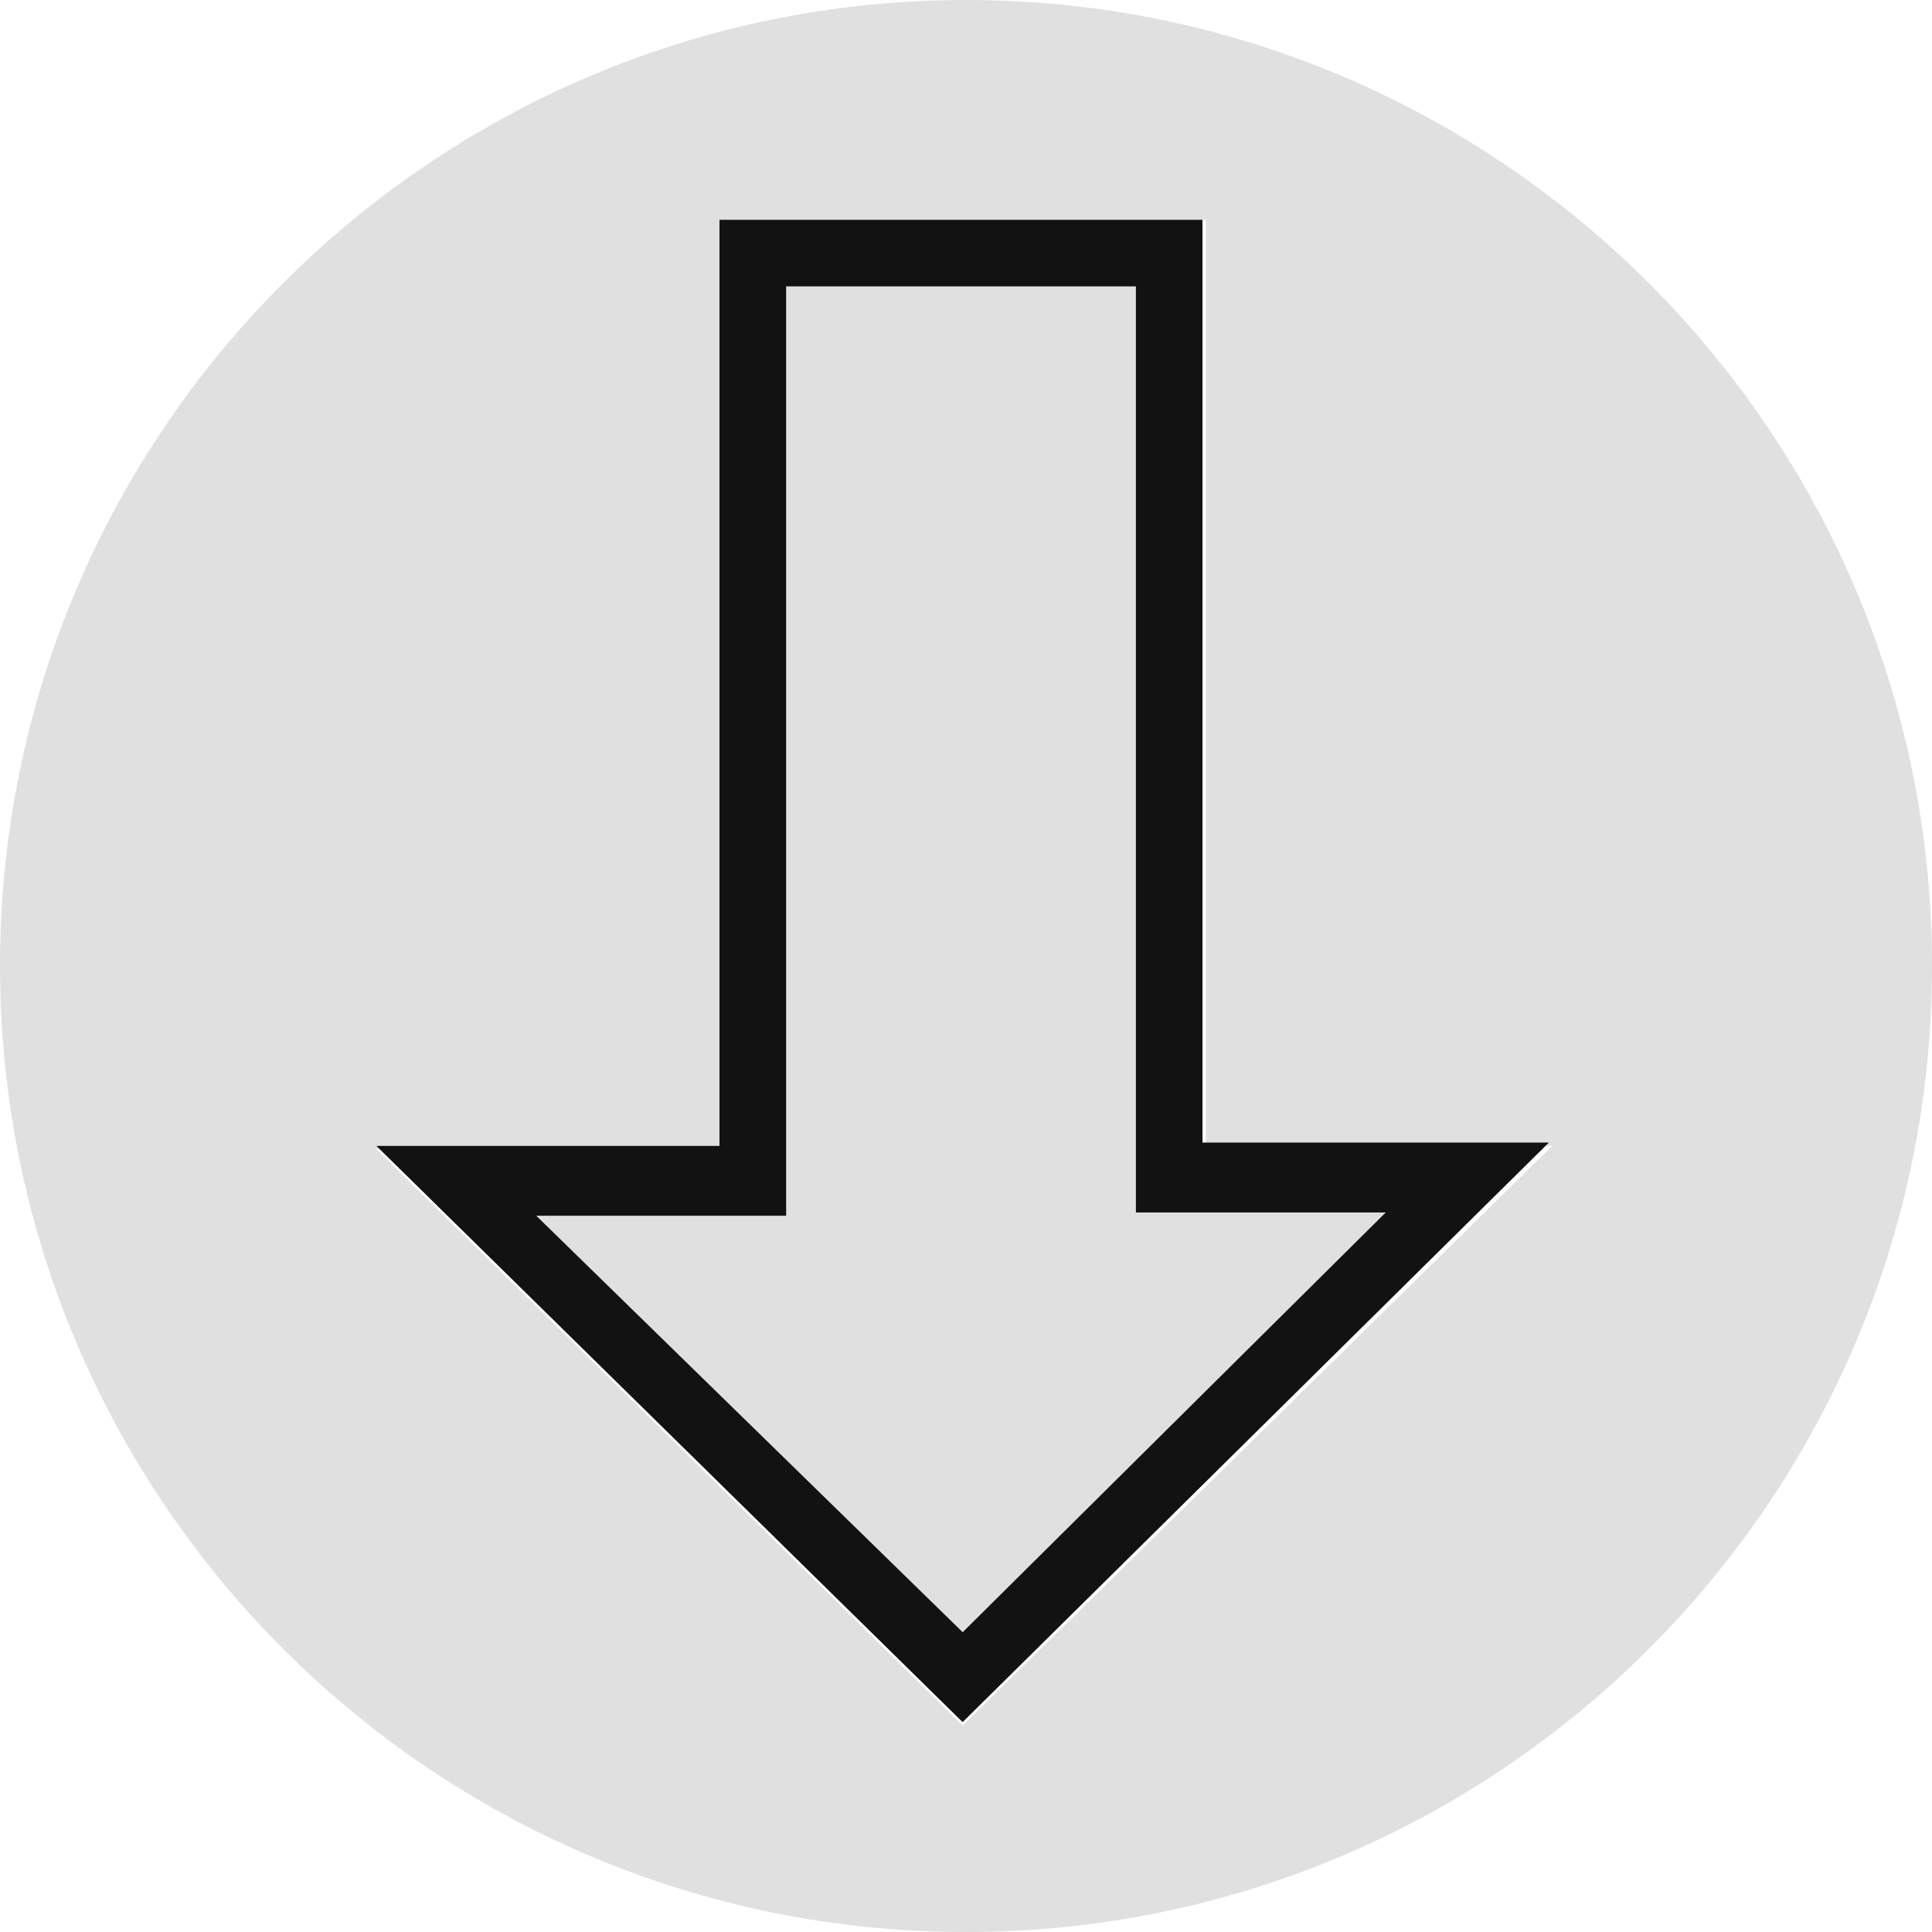 <svg width="32" height="32" viewBox="0 0 32 32" fill="none" xmlns="http://www.w3.org/2000/svg"><path d="M18.814 4.744H13.02v15.393H8.883l7.062 6.897 7.007-6.952h-4.138V4.744z" fill="#E0E0E0"/><path d="M16 0C7.172 0 0 7.172 0 16s7.172 16 16 16 16-7.172 16-16S24.828 0 16 0zm-.055 28.58l-9.71-9.545h5.737V3.64h8v15.34h5.738l-9.765 9.6z" fill="#E0E0E0"/><path d="M19.917 3.64h-8v15.34H6.234l9.71 9.544 9.711-9.6h-5.738V3.641zm3.035 16.442l-7.007 6.952-7.062-6.897h4.138V4.744h5.793v15.338h4.138z" fill="#121212"/></svg>